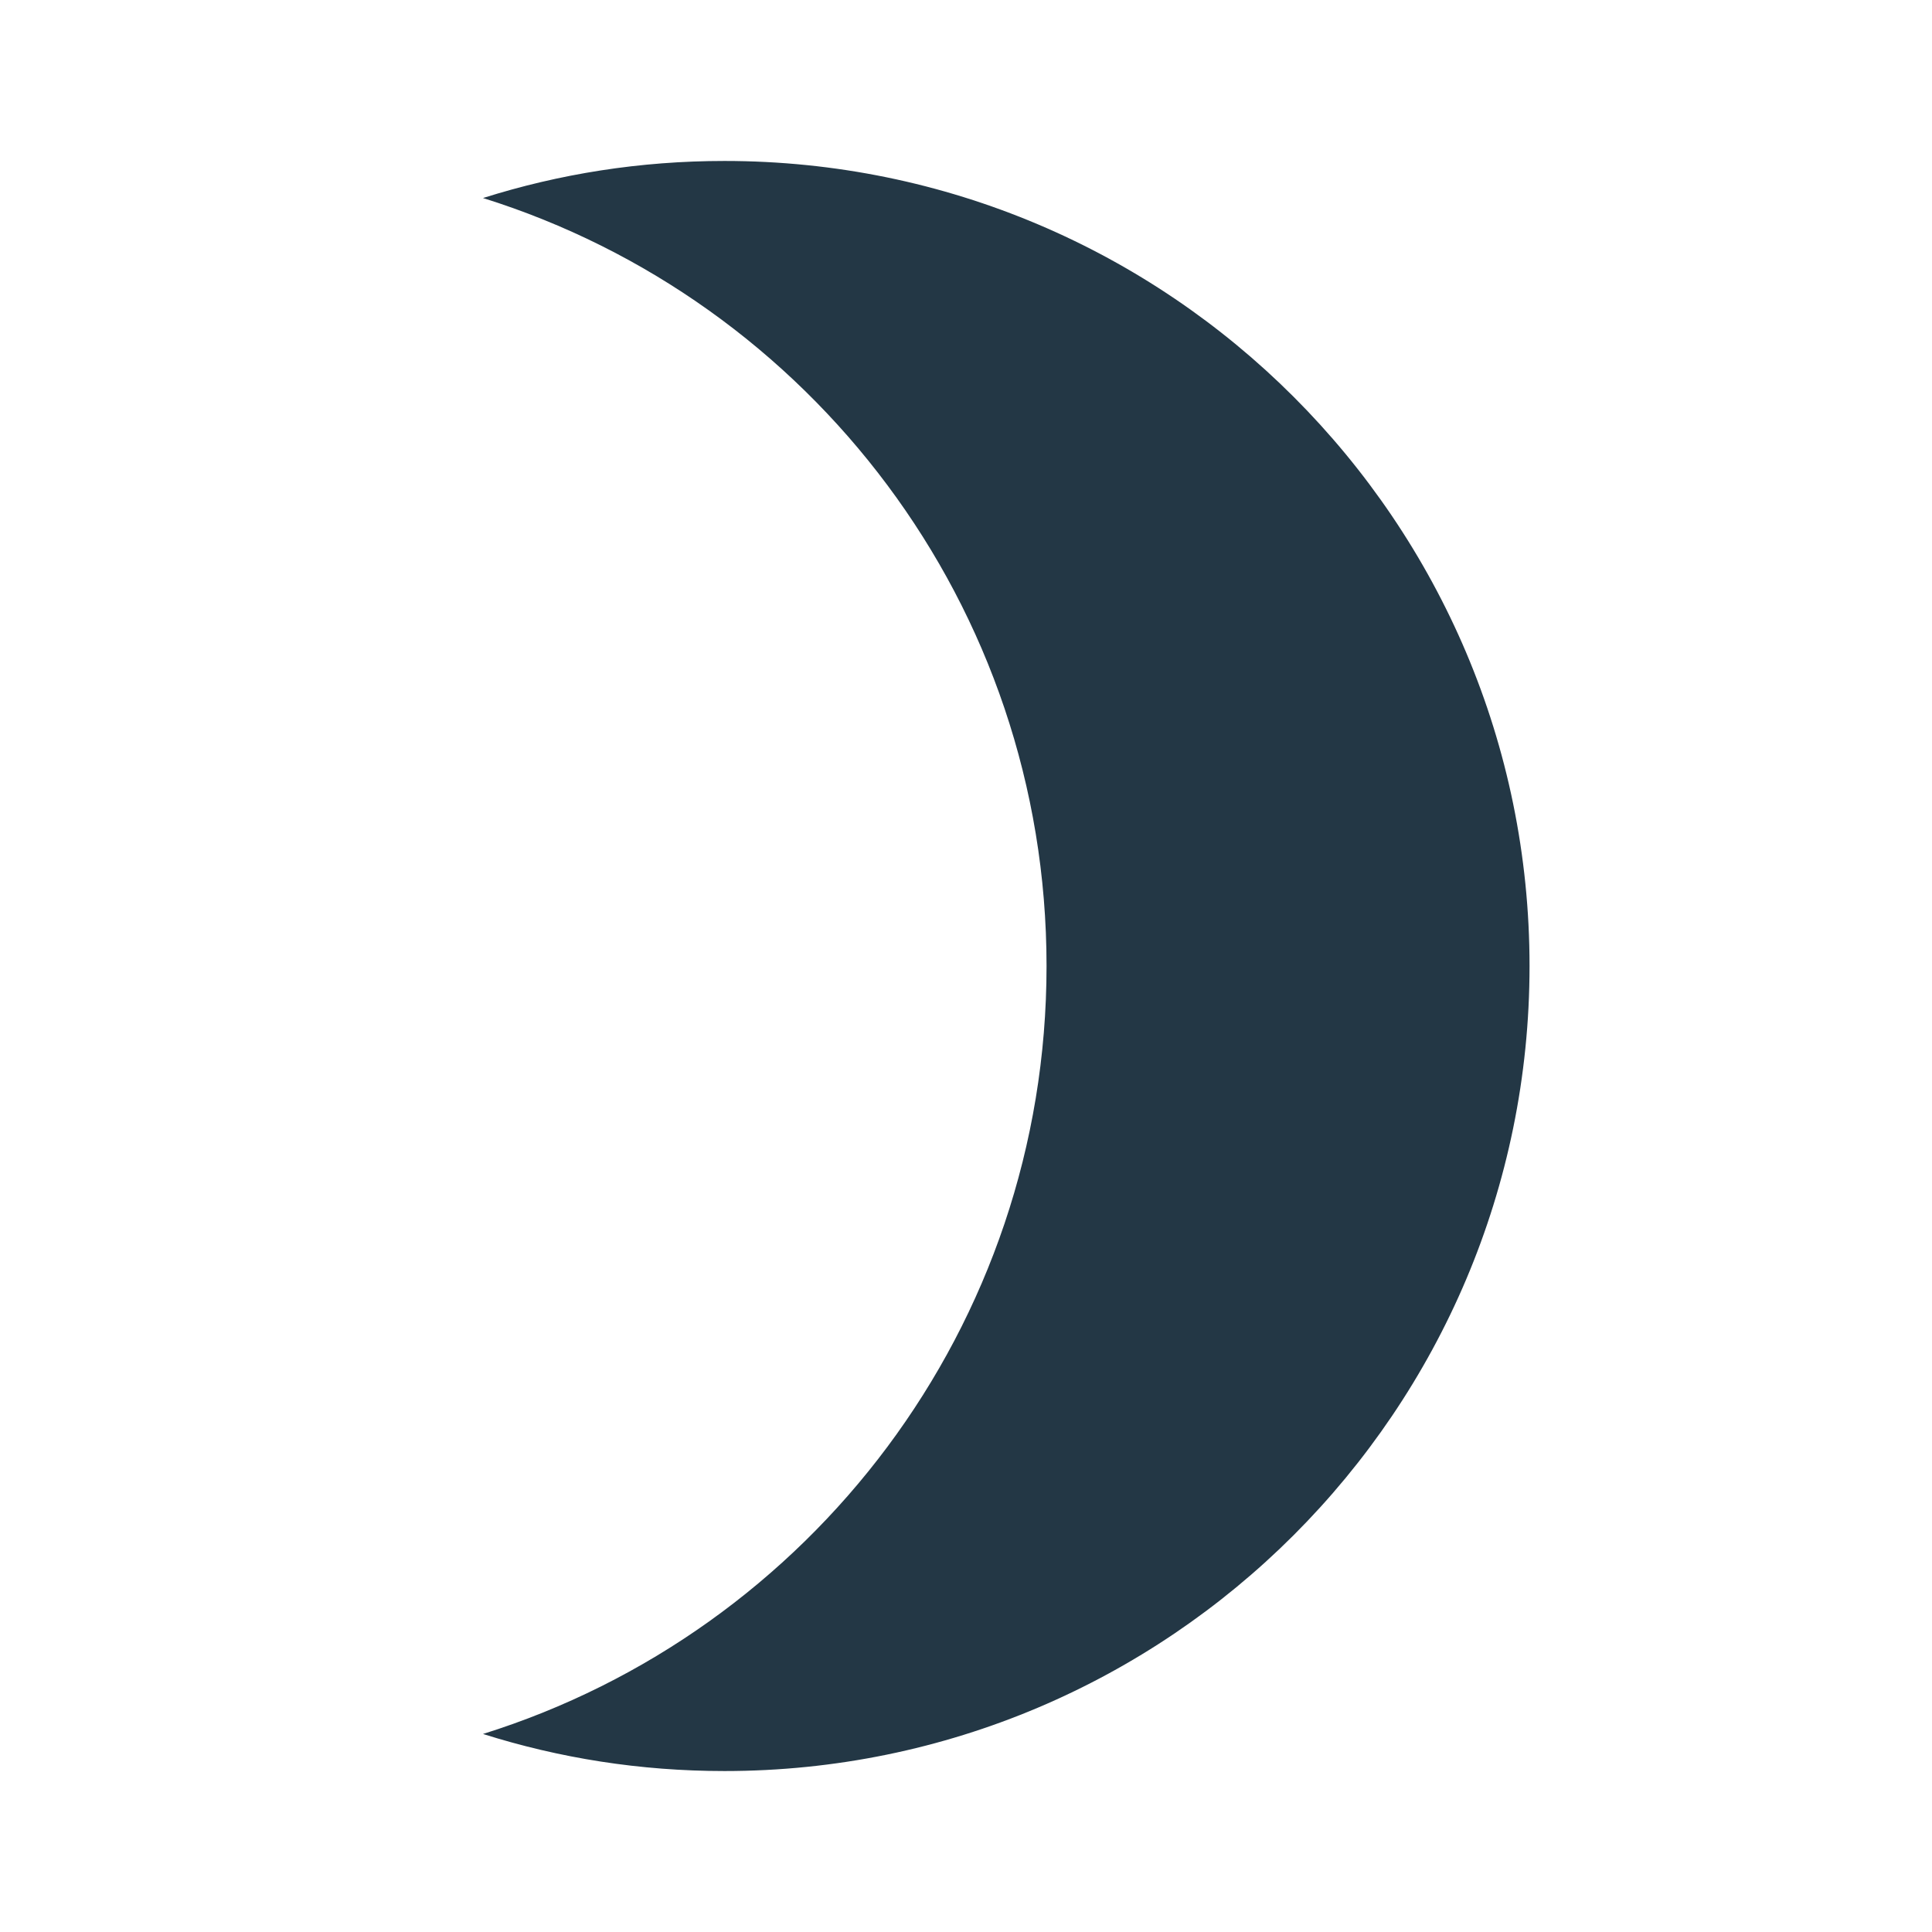 <?xml version="1.0" encoding="UTF-8"?>
<svg width="16px" height="16px" viewBox="0 0 16 16" version="1.1" xmlns="http://www.w3.org/2000/svg" xmlns:xlink="http://www.w3.org/1999/xlink">
    <title>Icons/Image/brightness-3</title>
    <defs>
        <path d="M6,1.333 C5.3,1.333 4.633,1.44 4,1.64 C6.707,2.487 8.667,5.013 8.667,8 C8.667,10.987 6.707,13.513 4,14.36 C4.633,14.56 5.3,14.667 6,14.667 C9.68,14.667 12.667,11.68 12.667,8 C12.667,4.32 9.68,1.333 6,1.333 Z" id="path-1"></path>
    </defs>
    <g id="Icons/Image/brightness-3" stroke="none" stroke-width="1" fill="none" fill-rule="evenodd">
        <mask id="mask-2" fill="white">
            <use xlink:href="#path-1"></use>
        </mask>
        <use id="Icons/Image/ic_brightness_3_24px" fill="#233745" fill-rule="nonzero" xlink:href="#path-1"></use>
    </g>
</svg>